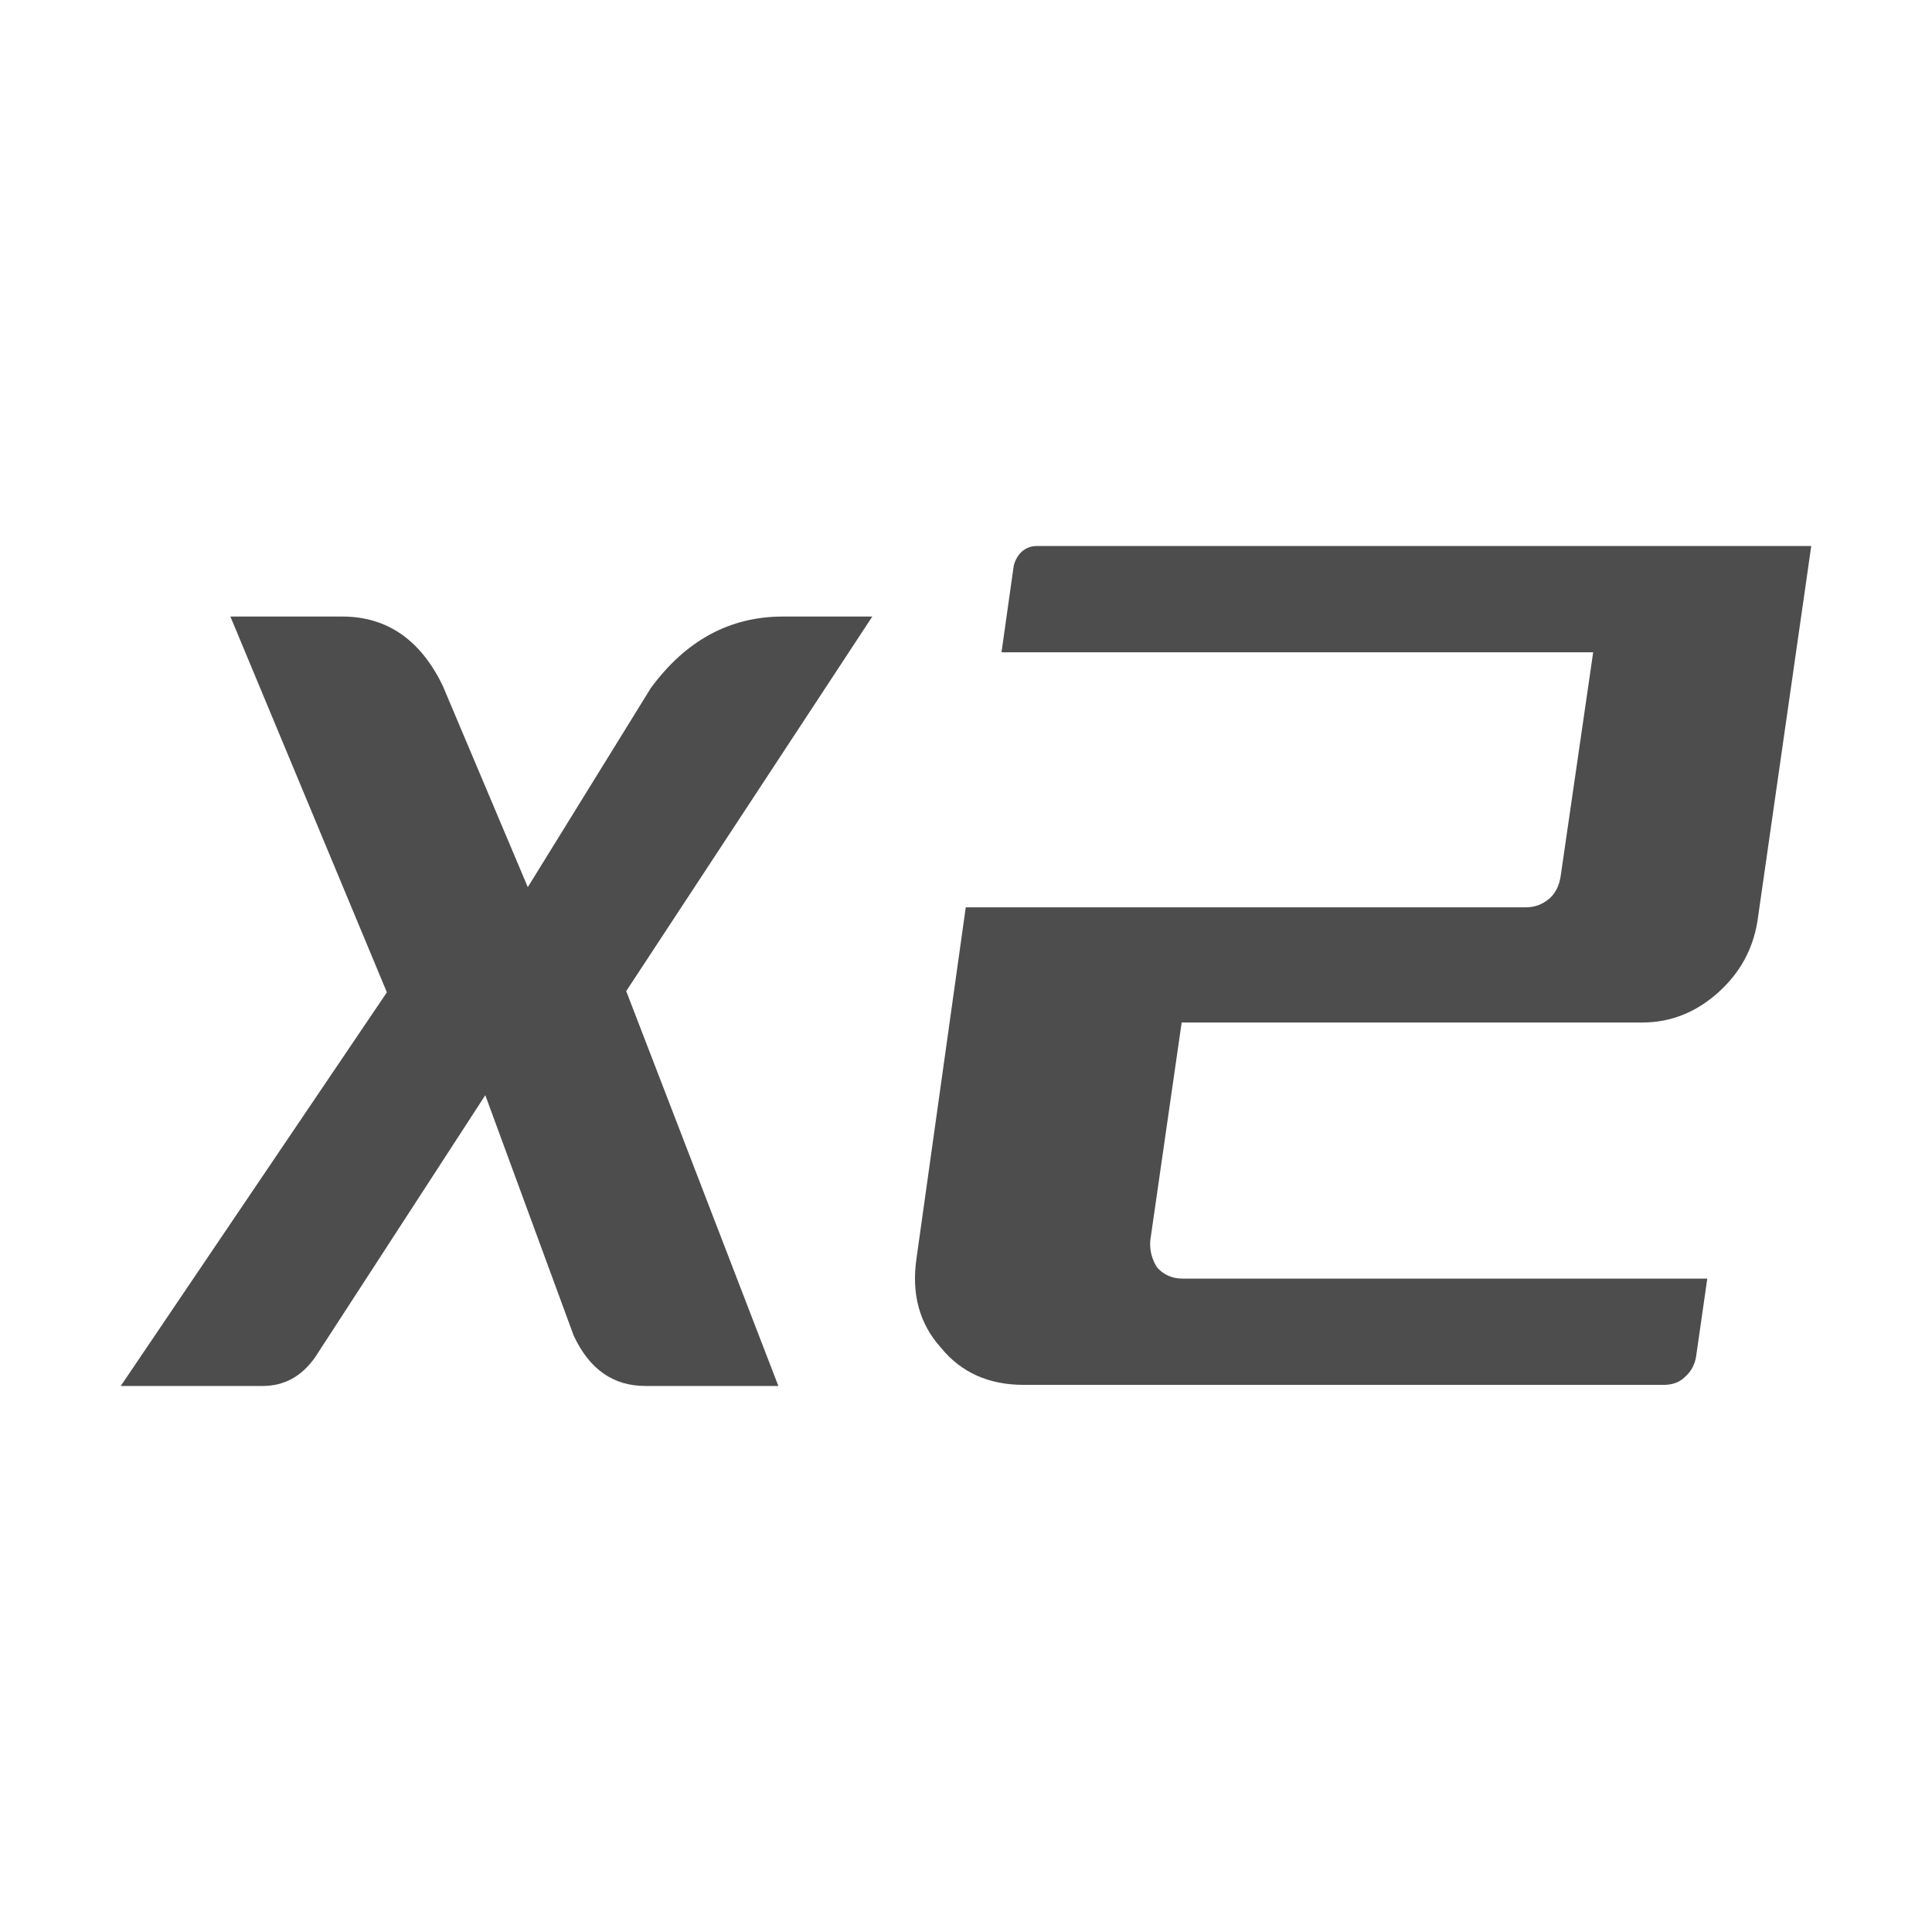 <svg width="16" height="16" viewBox="0 0 16 16" fill="none" xmlns="http://www.w3.org/2000/svg">
<path d="M14.555 7.625C14.518 7.86 14.41 8.057 14.231 8.218C14.046 8.384 13.836 8.468 13.601 8.468H9.786L9.526 10.274C9.52 10.354 9.539 10.428 9.582 10.496C9.637 10.558 9.708 10.589 9.795 10.589H14.139L14.046 11.237C14.034 11.305 14.003 11.361 13.953 11.404C13.91 11.447 13.851 11.469 13.777 11.469H8.48C8.189 11.469 7.961 11.367 7.794 11.163C7.615 10.965 7.547 10.718 7.59 10.422L7.998 7.514H12.638C12.712 7.514 12.777 7.489 12.833 7.44C12.882 7.396 12.913 7.335 12.925 7.254L13.194 5.402H8.294L8.396 4.68C8.409 4.636 8.43 4.599 8.461 4.569C8.498 4.538 8.538 4.522 8.582 4.522H15L14.555 7.625Z" fill="#4D4D4D"/>
<path d="M5.39 5.698C5.68 5.303 6.045 5.106 6.483 5.106H7.224L5.186 8.208L6.446 11.478H5.344C5.078 11.478 4.881 11.339 4.751 11.061L4.019 9.07L2.612 11.237C2.5 11.398 2.355 11.478 2.176 11.478H1L3.204 8.218L1.908 5.106H2.834C3.204 5.106 3.482 5.297 3.667 5.68L4.371 7.347L5.39 5.698Z" fill="#4D4D4D"/>
</svg>
